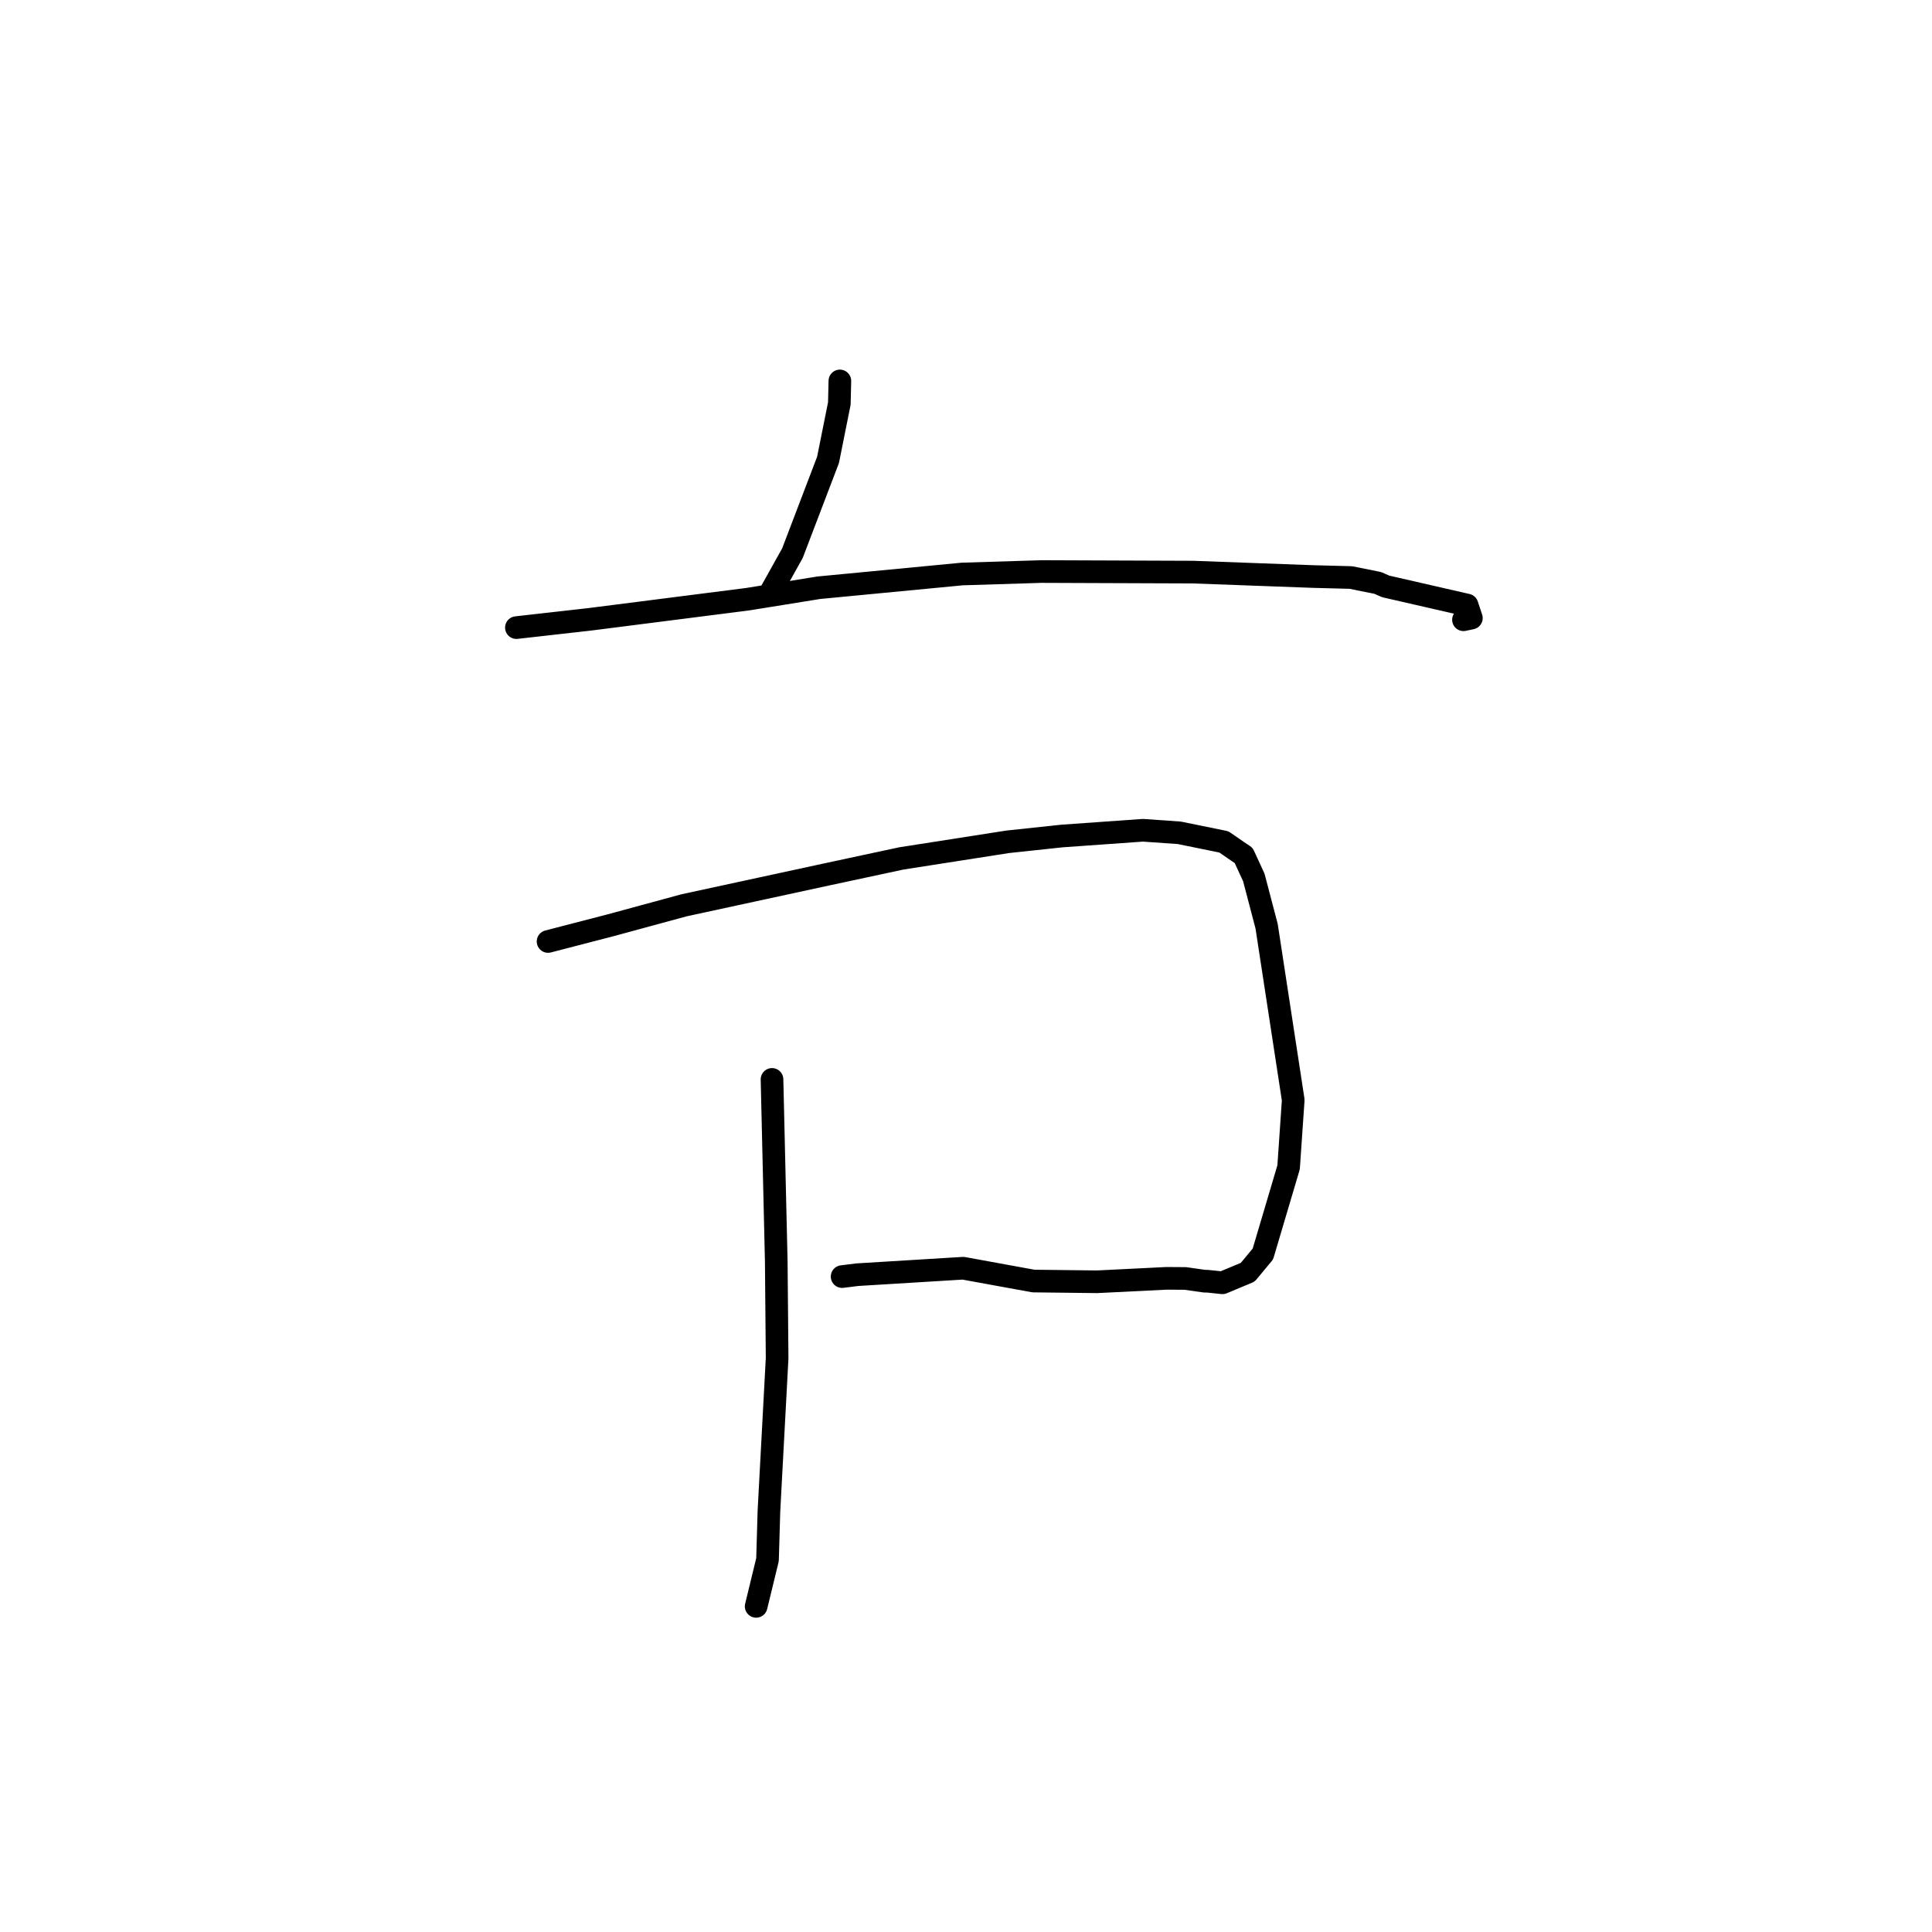 <?xml version="1.0" standalone="no"?>
    <svg width="256" height="256" xmlns="http://www.w3.org/2000/svg" version="1.1">
    <polyline stroke="black" stroke-width="3" stroke-linecap="round" fill="transparent" stroke-linejoin="round" points="111.287 50.475 111.218 53.456 109.721 60.93 105.004 73.292 102.196 78.33 101.996 78.688 " />
        <polyline stroke="black" stroke-width="3" stroke-linecap="round" fill="transparent" stroke-linejoin="round" points="68.426 83.162 78.172 82.061 99.049 79.4 108.5 77.878 127.482 76.059 137.994 75.732 158.054 75.807 173.99 76.394 178.985 76.524 182.562 77.241 183.612 77.703 194.393 80.172 194.965 81.901 193.918 82.12 " />
        <polyline stroke="black" stroke-width="3" stroke-linecap="round" fill="transparent" stroke-linejoin="round" points="72.62 124.751 80.917 122.6 90.649 119.955 109.583 115.857 119.43 113.746 133.53 111.543 140.685 110.779 151.434 110.015 156.254 110.35 162.17 111.555 164.05 112.853 164.793 113.35 166.136 116.264 167.833 122.726 171.359 145.759 170.746 154.674 167.338 166.164 165.328 168.581 161.978 169.977 159.994 169.767 159.605 169.765 157.062 169.403 154.576 169.386 145.367 169.842 136.939 169.744 127.626 168.046 113.599 168.903 111.585 169.154 " />
        <polyline stroke="black" stroke-width="3" stroke-linecap="round" fill="transparent" stroke-linejoin="round" points="102.296 143.026 102.858 167.124 102.973 179.96 101.887 200.236 101.699 206.663 100.332 212.288 100.195 212.851 " />
        </svg>